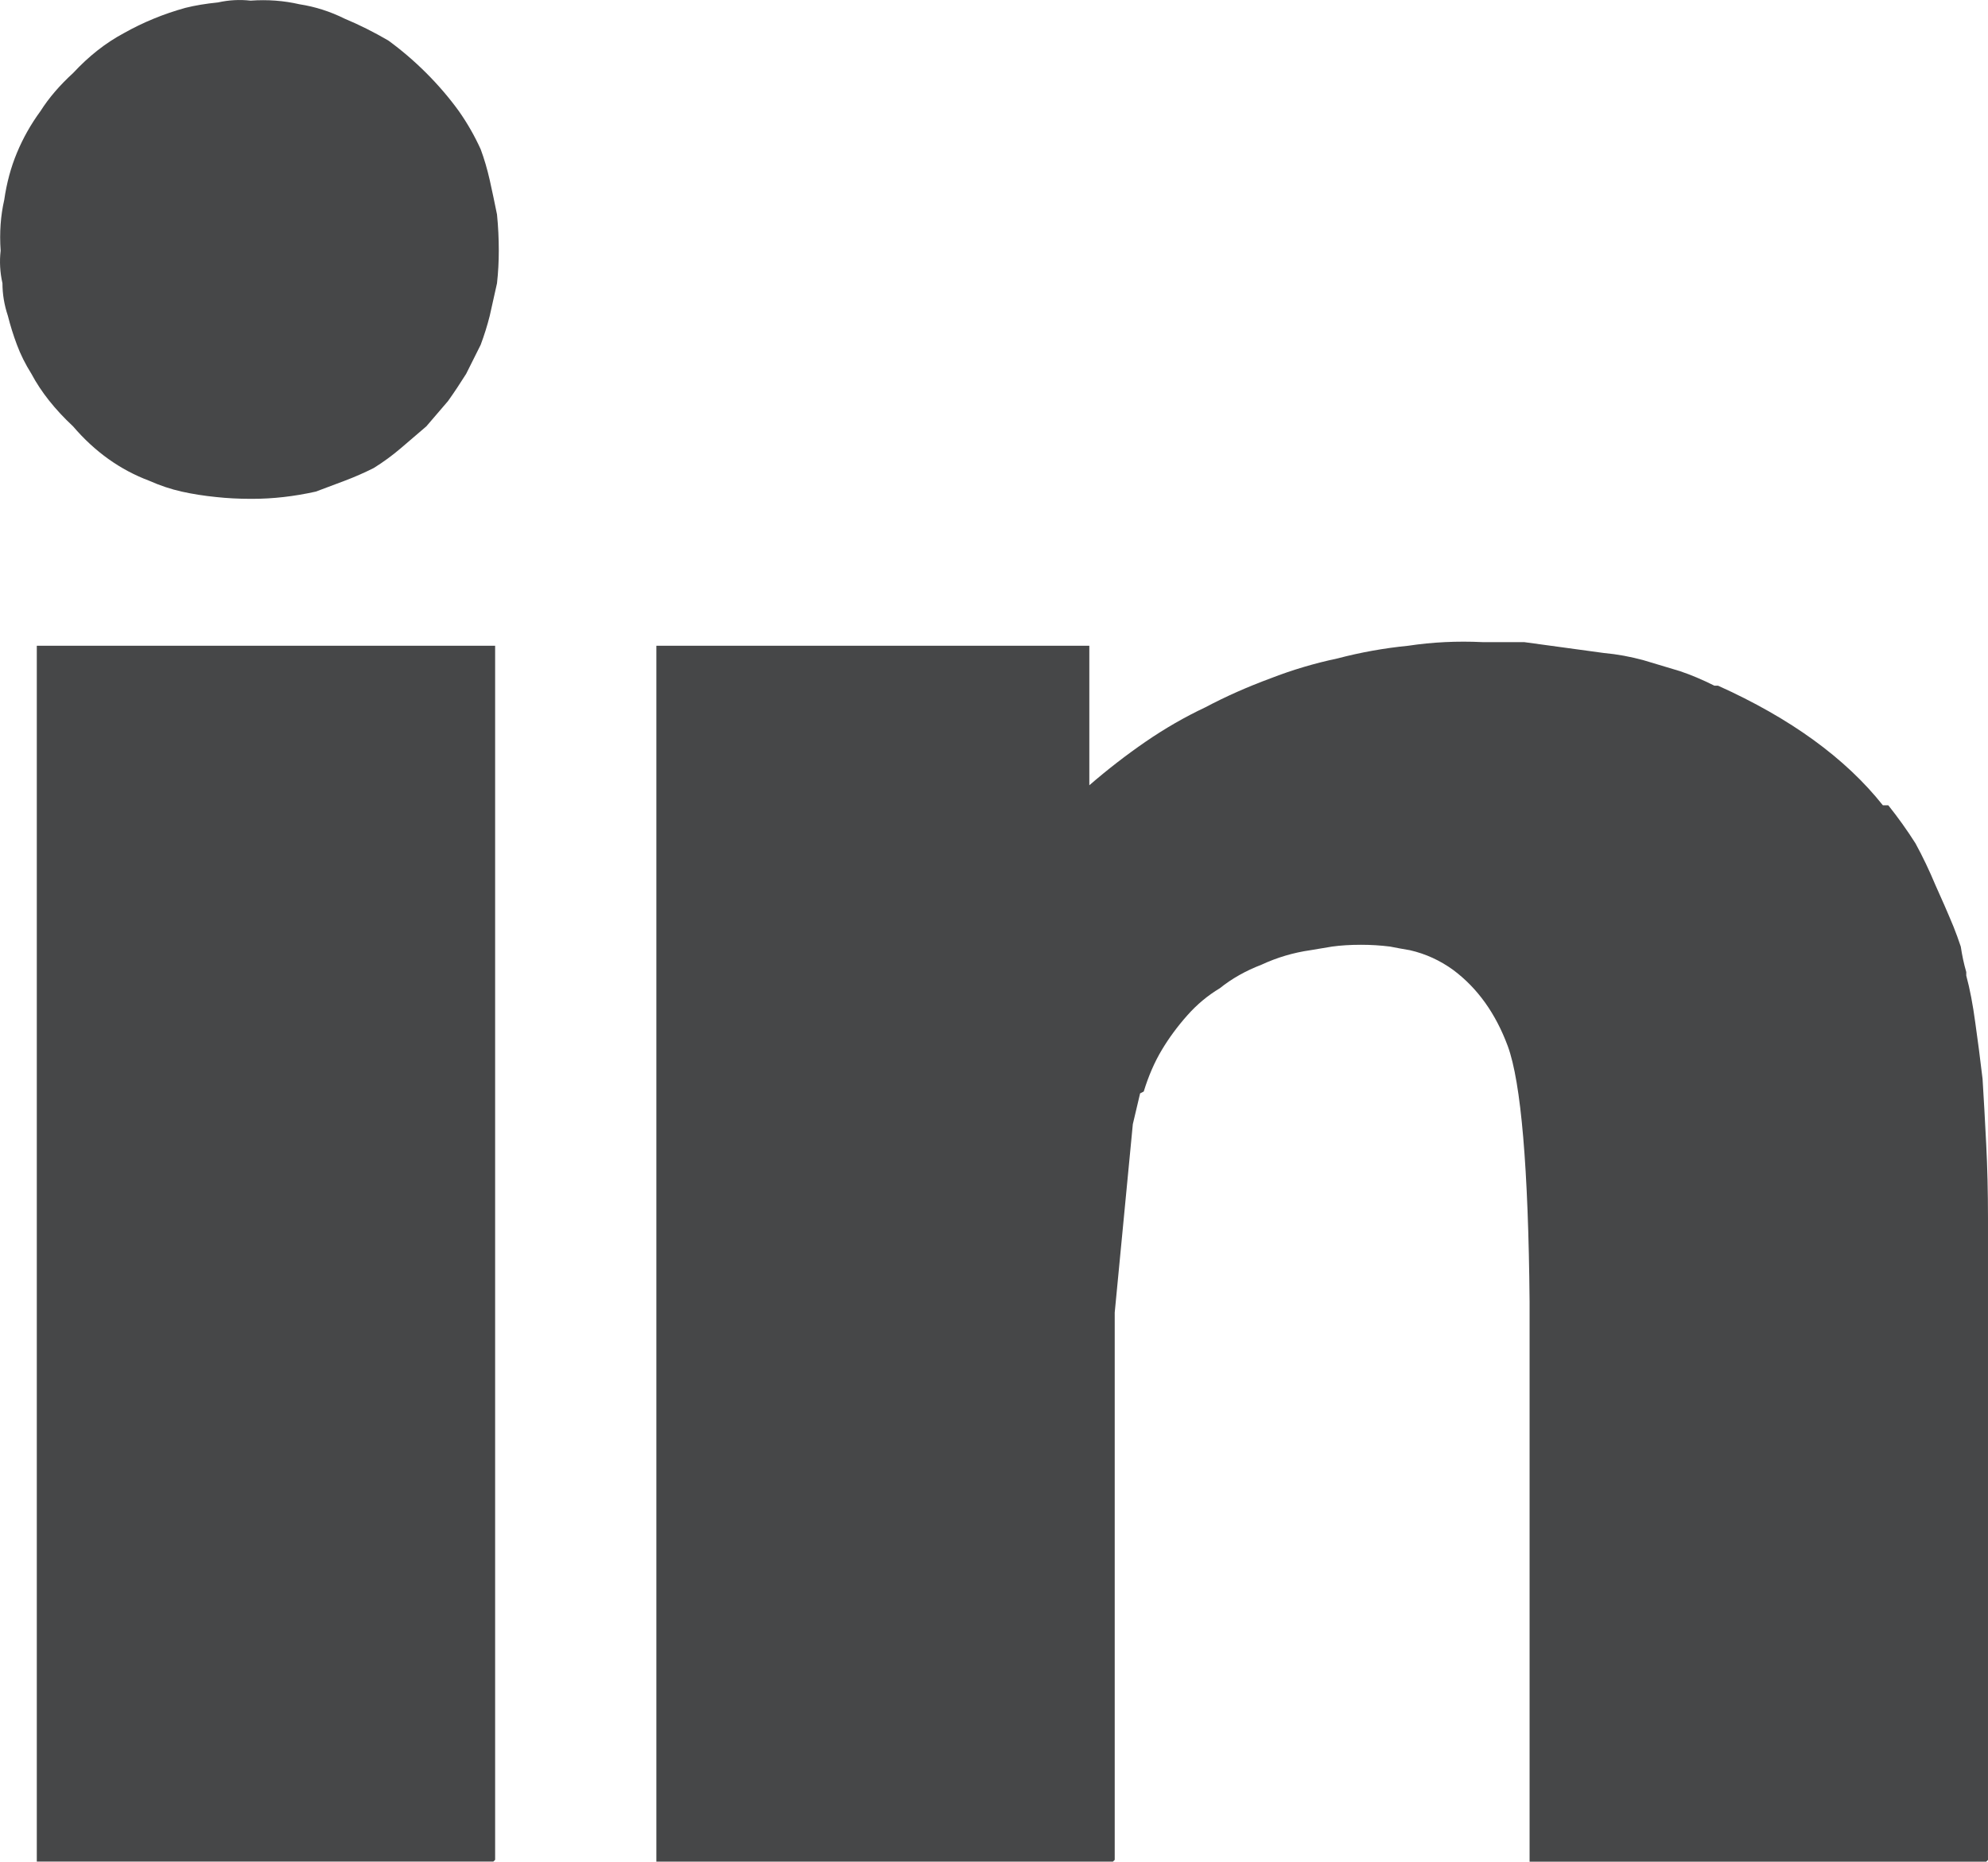 <?xml version="1.0" encoding="utf-8"?>
<!-- Generator: Adobe Illustrator 17.0.0, SVG Export Plug-In . SVG Version: 6.00 Build 0)  -->
<!DOCTYPE svg PUBLIC "-//W3C//DTD SVG 1.1//EN" "http://www.w3.org/Graphics/SVG/1.1/DTD/svg11.dtd">
<svg version="1.1" id="Layer_1" xmlns="http://www.w3.org/2000/svg" xmlns:xlink="http://www.w3.org/1999/xlink" x="0px" y="0px"
	 width="100px" height="93.623px" viewBox="0 0 100 93.623" enable-background="new 0 0 100 93.623" xml:space="preserve">
<g>
	<path fill="#464748" d="M17.344,0.943c0.728,0.303,1.457,0.669,2.187,1.093c0.667,0.486,1.306,1.032,1.914,1.64
		s1.154,1.245,1.638,1.914c0.427,0.608,0.791,1.245,1.095,1.914c0.181,0.486,0.332,1.001,0.456,1.55
		C24.756,9.6,24.878,10.179,25,10.784c0.061,0.608,0.09,1.215,0.09,1.823c0,0.547-0.029,1.093-0.09,1.64
		c-0.122,0.545-0.244,1.093-0.366,1.638c-0.122,0.486-0.275,0.972-0.456,1.457c-0.244,0.486-0.486,0.973-0.73,1.459
		c-0.305,0.486-0.608,0.942-0.911,1.367c-0.366,0.425-0.728,0.85-1.093,1.274c-0.425,0.366-0.852,0.73-1.276,1.093
		c-0.425,0.364-0.881,0.698-1.367,1.001c-0.486,0.244-0.972,0.456-1.457,0.639c-0.486,0.183-0.973,0.366-1.457,0.547
		c-1.095,0.244-2.157,0.364-3.19,0.364h-0.092c-0.608,0-1.184-0.031-1.729-0.09c-0.61-0.061-1.186-0.151-1.733-0.273
		c-0.547-0.122-1.095-0.305-1.64-0.547c-1.457-0.547-2.734-1.457-3.827-2.734c-0.911-0.85-1.611-1.731-2.096-2.643
		c-0.305-0.486-0.547-0.973-0.728-1.459c-0.183-0.486-0.334-0.972-0.456-1.457c-0.183-0.547-0.273-1.093-0.273-1.638
		C0,13.699-0.031,13.15,0.032,12.605c-0.063-0.911,0-1.762,0.181-2.551c0.122-0.85,0.334-1.64,0.639-2.37
		c0.303-0.73,0.696-1.43,1.184-2.096C2.46,4.92,3.009,4.283,3.676,3.675c0.789-0.85,1.638-1.518,2.551-2.006
		c0.972-0.547,2.006-0.972,3.099-1.274c0.486-0.122,1.034-0.212,1.64-0.273c0.547-0.122,1.093-0.151,1.638-0.09
		c0.852-0.061,1.672,0,2.462,0.183C15.853,0.336,16.614,0.579,17.344,0.943z"/>
	<polygon fill="#464748" points="24.906,32.474 24.906,93.531 24.815,93.619 1.851,93.619 1.851,32.474 	"/>
	<path fill="#464748" d="M60.628,35.572c1.032-0.547,2.128-1.032,3.28-1.457c1.093-0.425,2.218-0.759,3.373-1.003
		c1.154-0.303,2.336-0.517,3.554-0.637c1.215-0.183,2.462-0.244,3.735-0.183h2.096l4.01,0.547c0.669,0.061,1.337,0.183,2.006,0.366
		c0.608,0.183,1.215,0.364,1.823,0.547c0.545,0.183,1.121,0.425,1.731,0.73h0.183c3.646,1.64,6.411,3.646,8.293,6.016h0.273
		c0.486,0.608,0.942,1.245,1.367,1.914c0.366,0.669,0.698,1.367,1.003,2.096c0.303,0.669,0.61,1.367,0.911,2.096
		c0.122,0.303,0.244,0.637,0.366,1.003c0.063,0.425,0.151,0.852,0.275,1.276v0.181c0.181,0.667,0.332,1.455,0.454,2.368
		c0.122,0.852,0.244,1.794,0.366,2.828c0.061,0.972,0.122,2.065,0.183,3.28c0.059,1.154,0.09,2.401,0.09,3.735v32.261l-0.09,0.088
		H76.941v-28.16c-0.061-6.746-0.429-11.027-1.095-12.85c-0.608-1.64-1.518-2.915-2.736-3.827c-0.667-0.486-1.396-0.82-2.187-1.001
		c-0.364-0.061-0.696-0.122-1.001-0.183c-0.486-0.061-0.972-0.09-1.457-0.09c-0.547,0-1.032,0.031-1.457,0.09
		c-0.366,0.061-0.73,0.122-1.095,0.183c-0.852,0.122-1.672,0.364-2.46,0.73c-0.789,0.303-1.489,0.696-2.096,1.184
		c-0.608,0.364-1.152,0.818-1.638,1.367c-0.486,0.547-0.913,1.125-1.276,1.731c-0.366,0.61-0.669,1.306-0.911,2.094l-0.183,0.094
		l-0.366,1.548l-0.911,9.475v27.523l-0.09,0.089H33.016V32.474h21.779v7.017c0.913-0.789,1.853-1.518,2.826-2.187
		C58.594,36.636,59.595,36.058,60.628,35.572z"/>
</g>
</svg>
